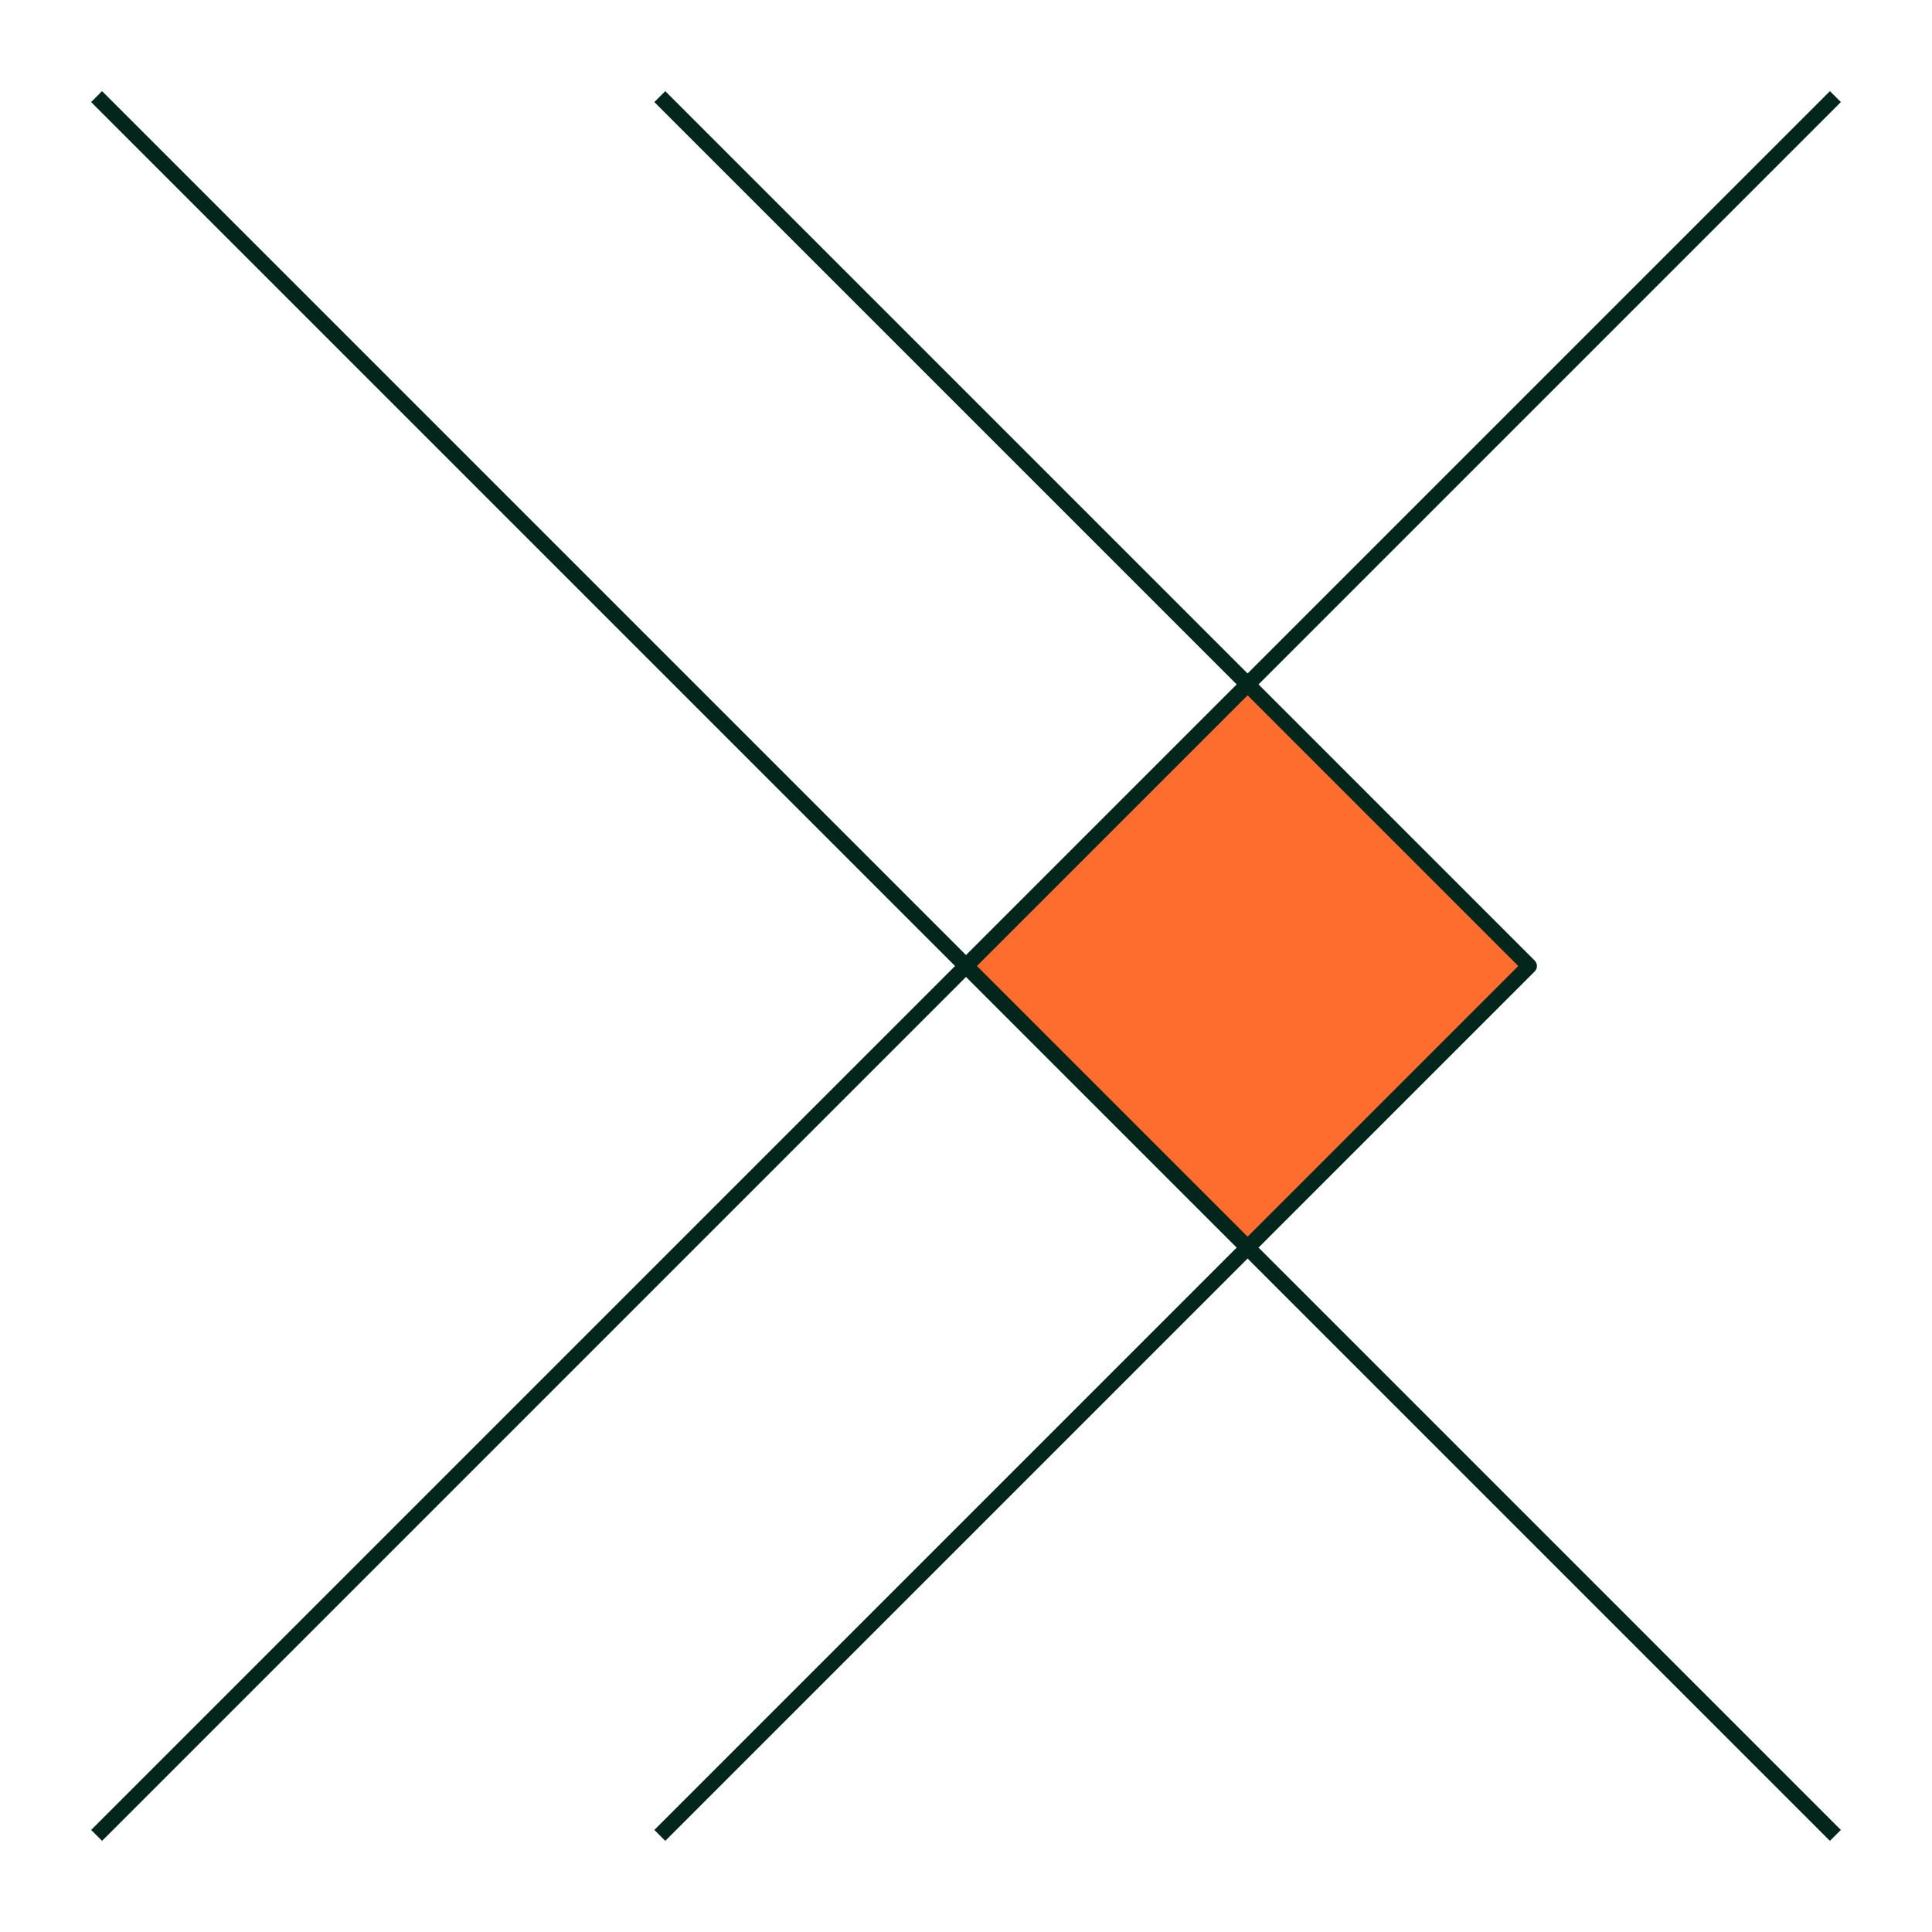 <svg width="250" height="250" viewBox="0 0 250 250" fill="none" xmlns="http://www.w3.org/2000/svg">
<path d="M161.439 161.44L125 125L161.439 88.561L197.879 125L161.439 161.44Z" fill="#FF6D2E"/>
<path d="M12.5 12.5L125 125M125 125L237.499 237.5M125 125L237.5 12.5M125 125L12.501 237.5M85.379 12.5L197.879 125L85.379 237.5" stroke="#03261C" stroke-width="2" stroke-linejoin="round"/>
</svg>

